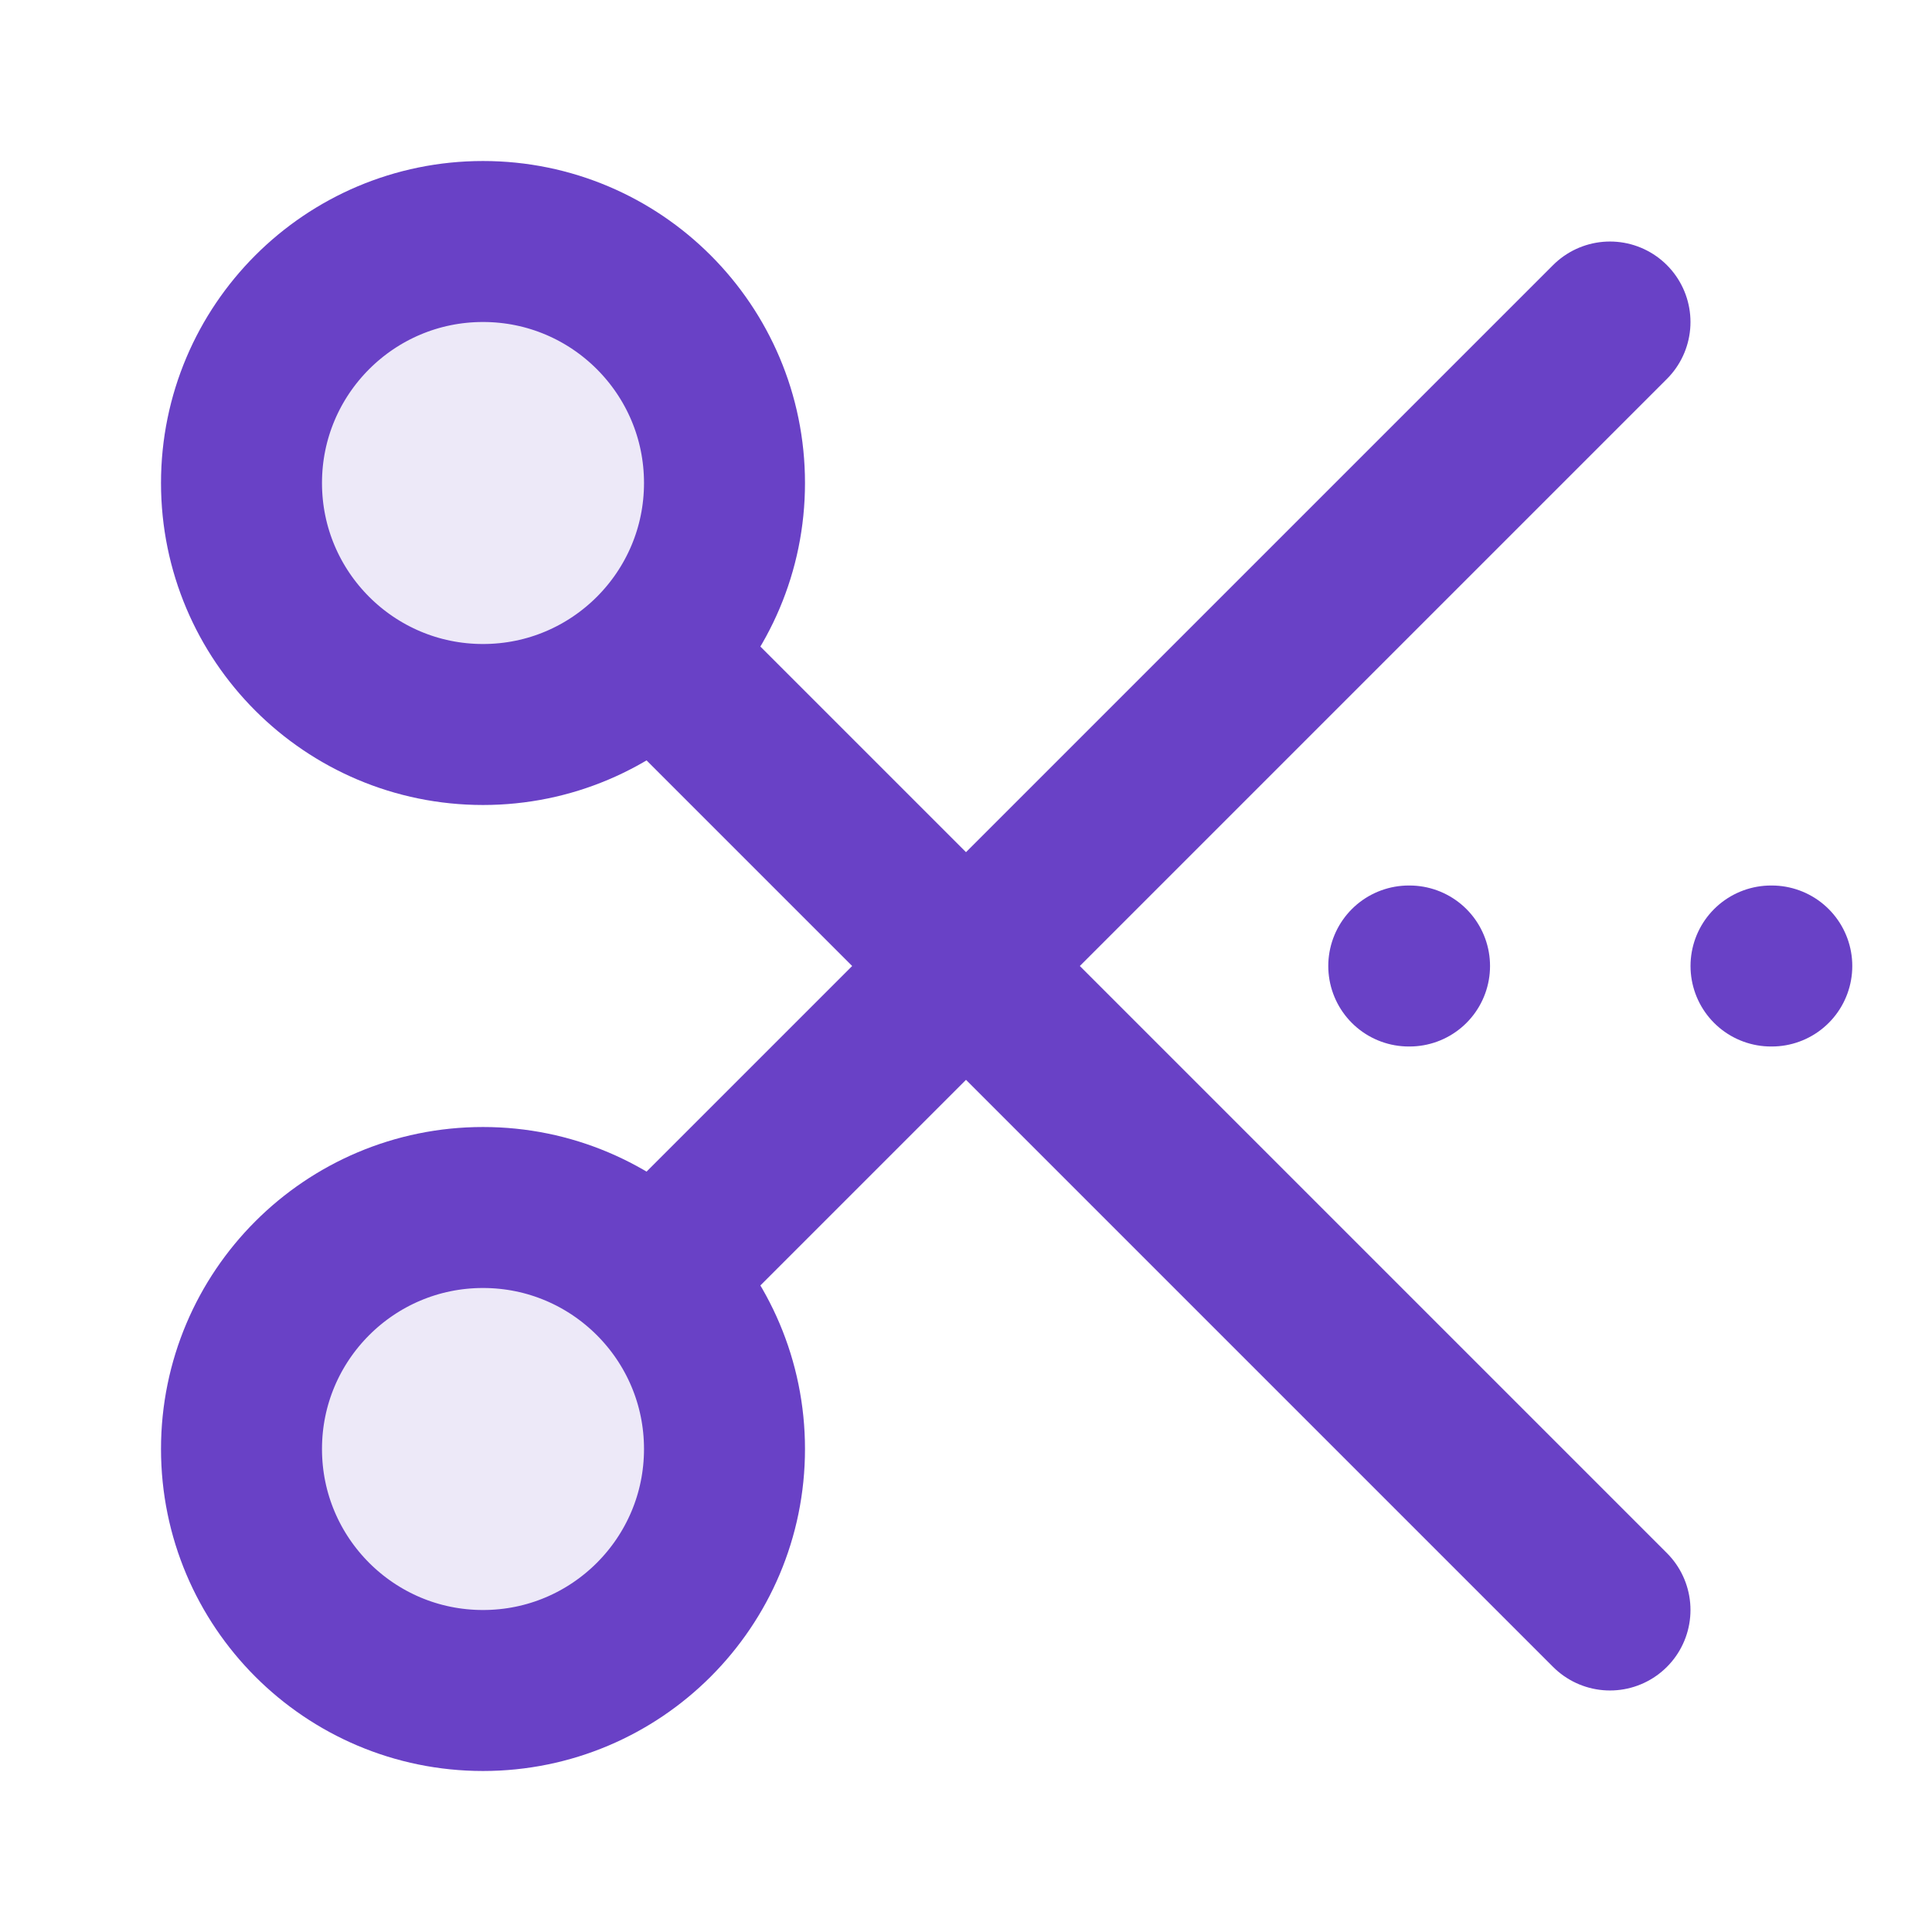 <svg width="40" height="40" viewBox="0 0 40 40" fill="none" xmlns="http://www.w3.org/2000/svg">
<g opacity="0.12">
<path d="M15 10C15 7.239 12.761 5 10 5C7.239 5 5 7.239 5 10C5 12.761 7.239 15 10 15C12.761 15 15 12.761 15 10Z" fill="#6941C6"/>
<path d="M15 30C15 27.239 12.761 25 10 25C7.239 25 5 27.239 5 30C5 32.761 7.239 35 10 35C12.761 35 15 32.761 15 30Z" fill="#6941C6"/>
</g>
<path d="M33.333 6.667L14.167 25.833M14.167 14.167L33.333 33.333M29.167 20H29.183M36.667 20H36.683M10 5C12.761 5 15 7.239 15 10C15 12.761 12.761 15 10 15C7.239 15 5 12.761 5 10C5 7.239 7.239 5 10 5ZM10 25C12.761 25 15 27.239 15 30C15 32.761 12.761 35 10 35C7.239 35 5 32.761 5 30C5 27.239 7.239 25 10 25Z" stroke="#6941C6" stroke-width="3.333" stroke-linecap="round" stroke-linejoin="round"/>
</svg>
